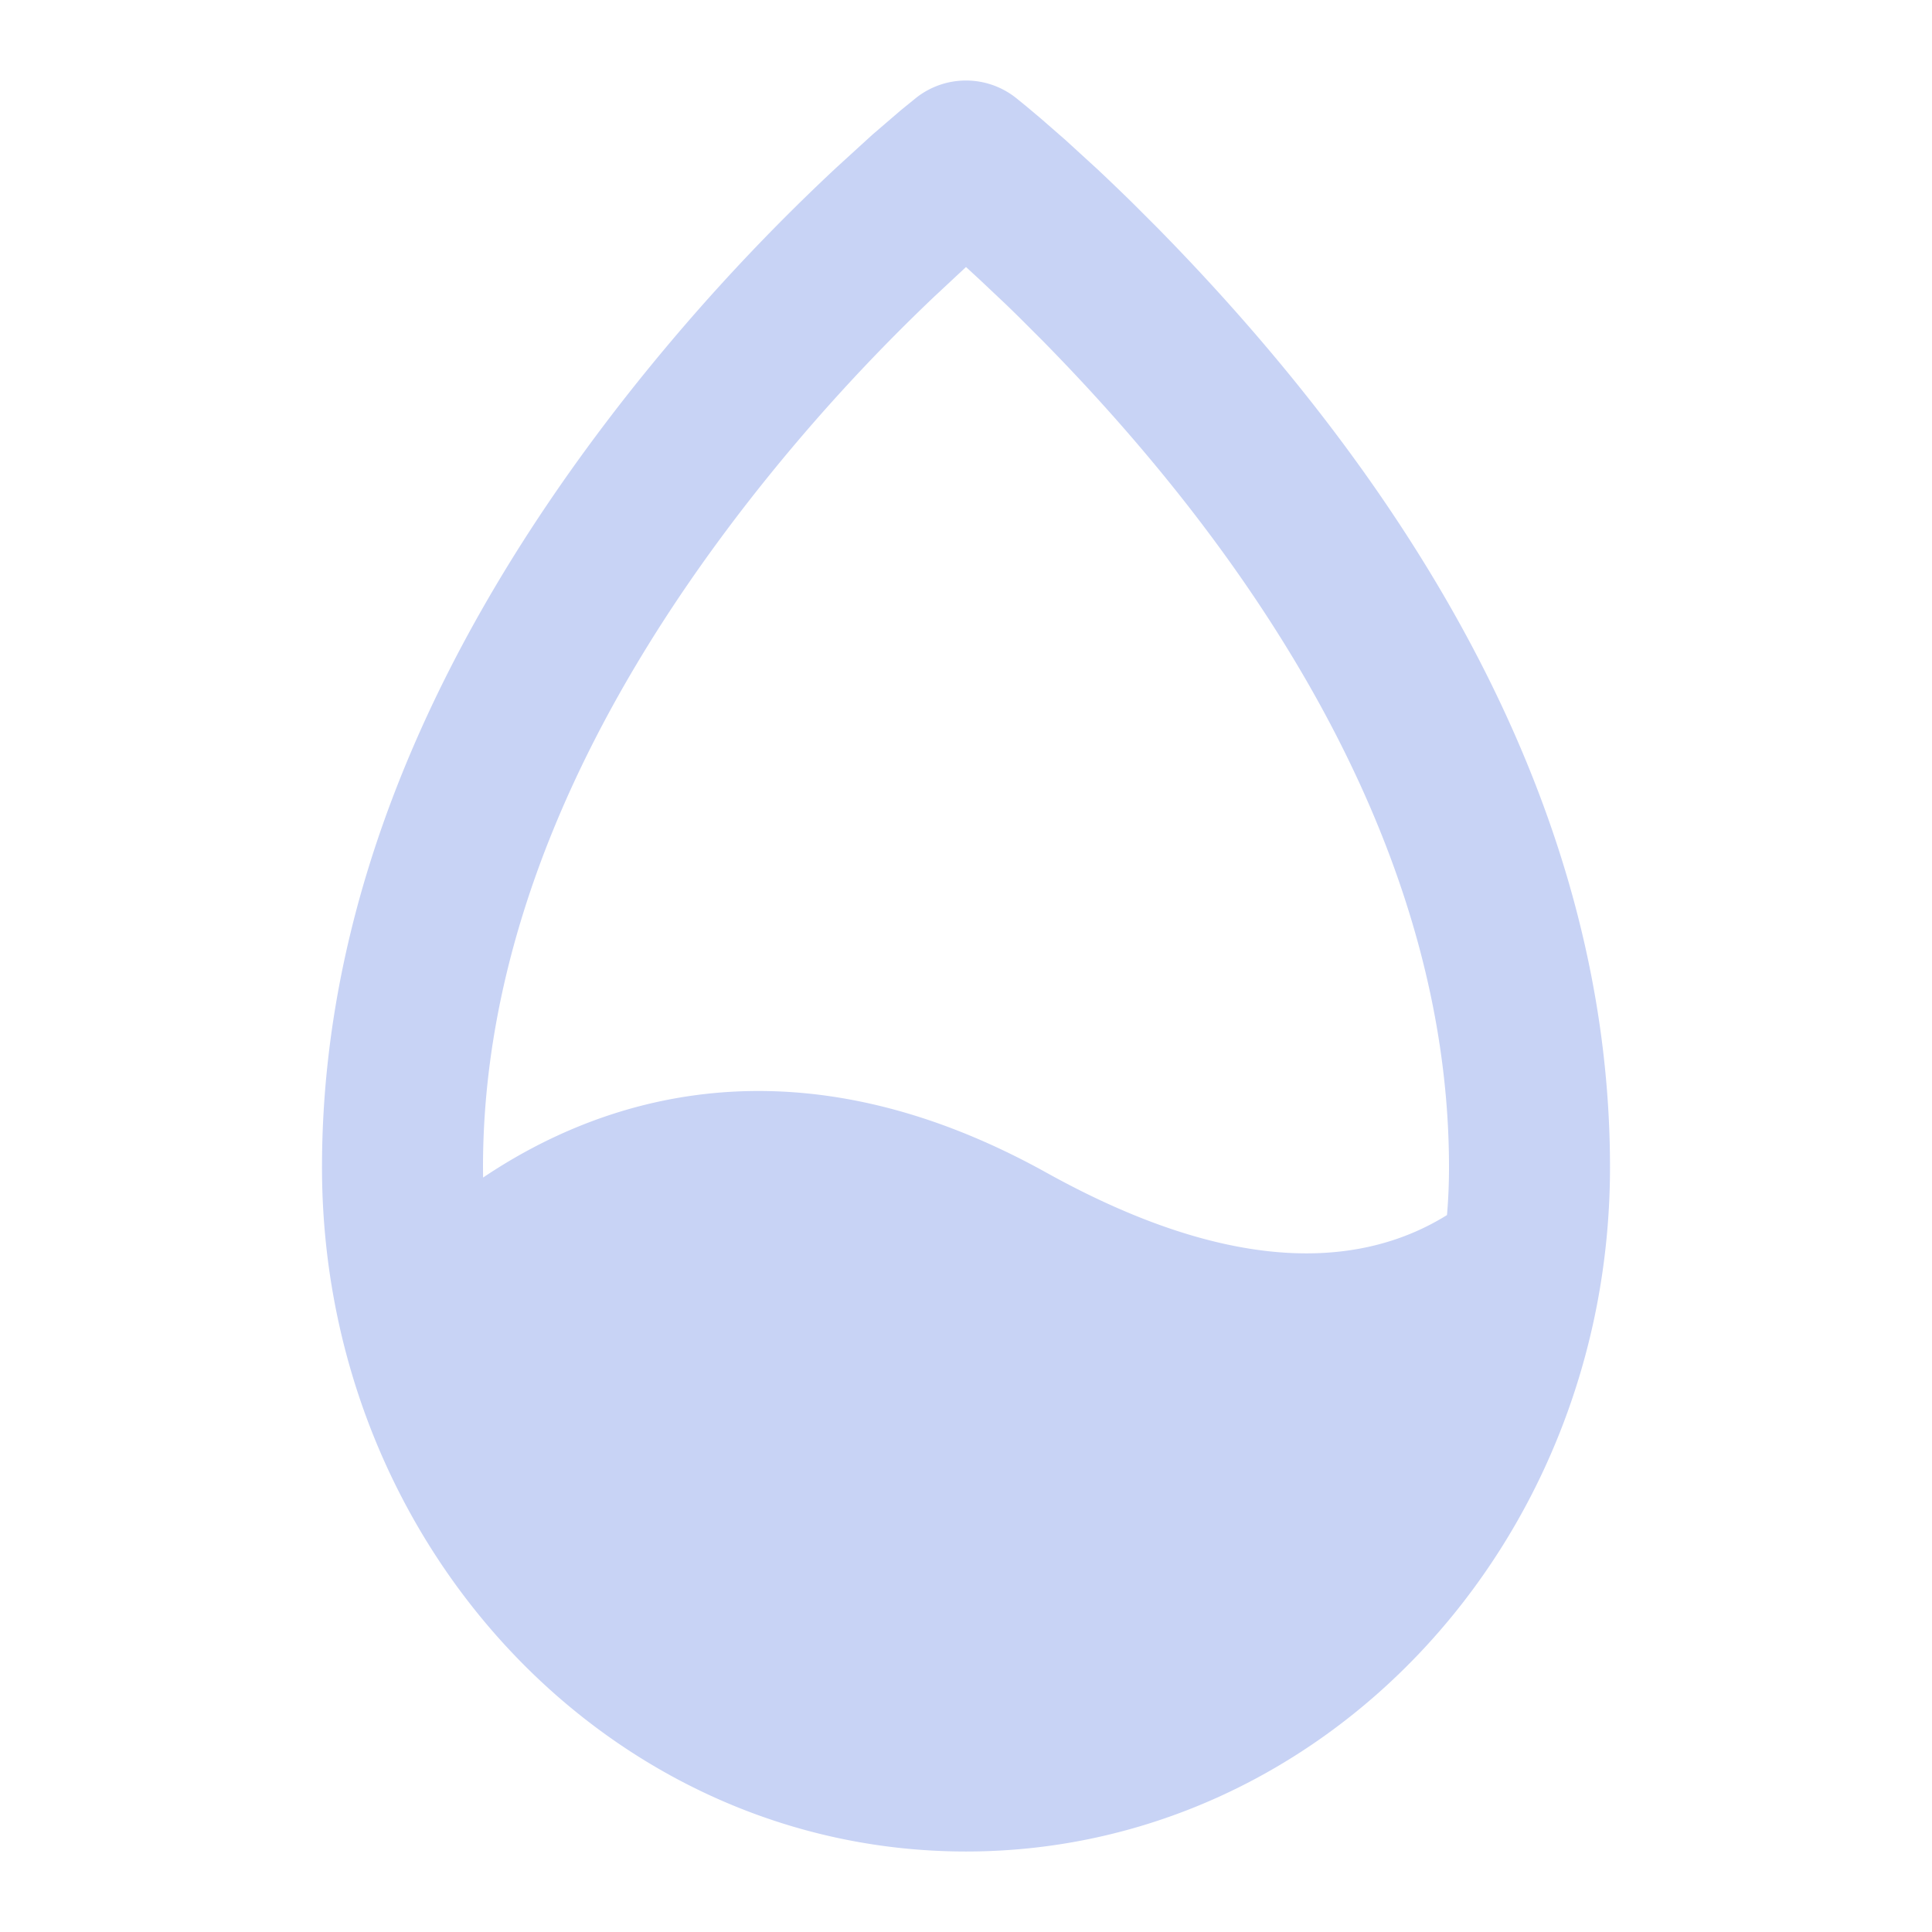 <?xml version="1.0" standalone="no"?><!DOCTYPE svg PUBLIC "-//W3C//DTD SVG 1.1//EN" "http://www.w3.org/Graphics/SVG/1.1/DTD/svg11.dtd"><svg t="1730915682012" class="icon" viewBox="0 0 1024 1024" version="1.1" xmlns="http://www.w3.org/2000/svg" p-id="7063" width="256" height="256" data-spm-anchor-id="a313x.search_index.0.i5.56ed3a81n9nQWU" xmlns:xlink="http://www.w3.org/1999/xlink"><path d="M485.632 51.797a42.667 42.667 0 0 1 52.736 0l5.419 4.395 7.765 6.528 12.971 11.307 17.408 15.915c5.973 5.632 12.203 11.605 18.603 17.877l12.8 12.8C756.352 266.155 853.333 435.755 853.333 618.667c0 199.68-152.149 362.667-341.333 362.667s-341.333-162.987-341.333-362.667c0-141.653 59.691-278.059 158.293-404.864a1075.883 1075.883 0 0 1 114.133-124.8l19.2-17.536 15.445-13.269zM512 141.525l-17.195 16.043a991.275 991.275 0 0 0-98.432 108.629C308.309 379.392 256 498.944 256 618.667l0.043 5.461c61.355-41.259 164.267-77.141 298.496-2.645 103.339 57.387 170.24 48.725 212.395 22.528 0.725-8.363 1.067-16.811 1.067-25.344 0-155.52-86.656-307.115-215.296-437.973l-12.288-12.288a992.427 992.427 0 0 0-7.125-6.955l-13.739-12.971L512 141.525z" fill="#c8d3f5" p-id="7064"></path></svg>